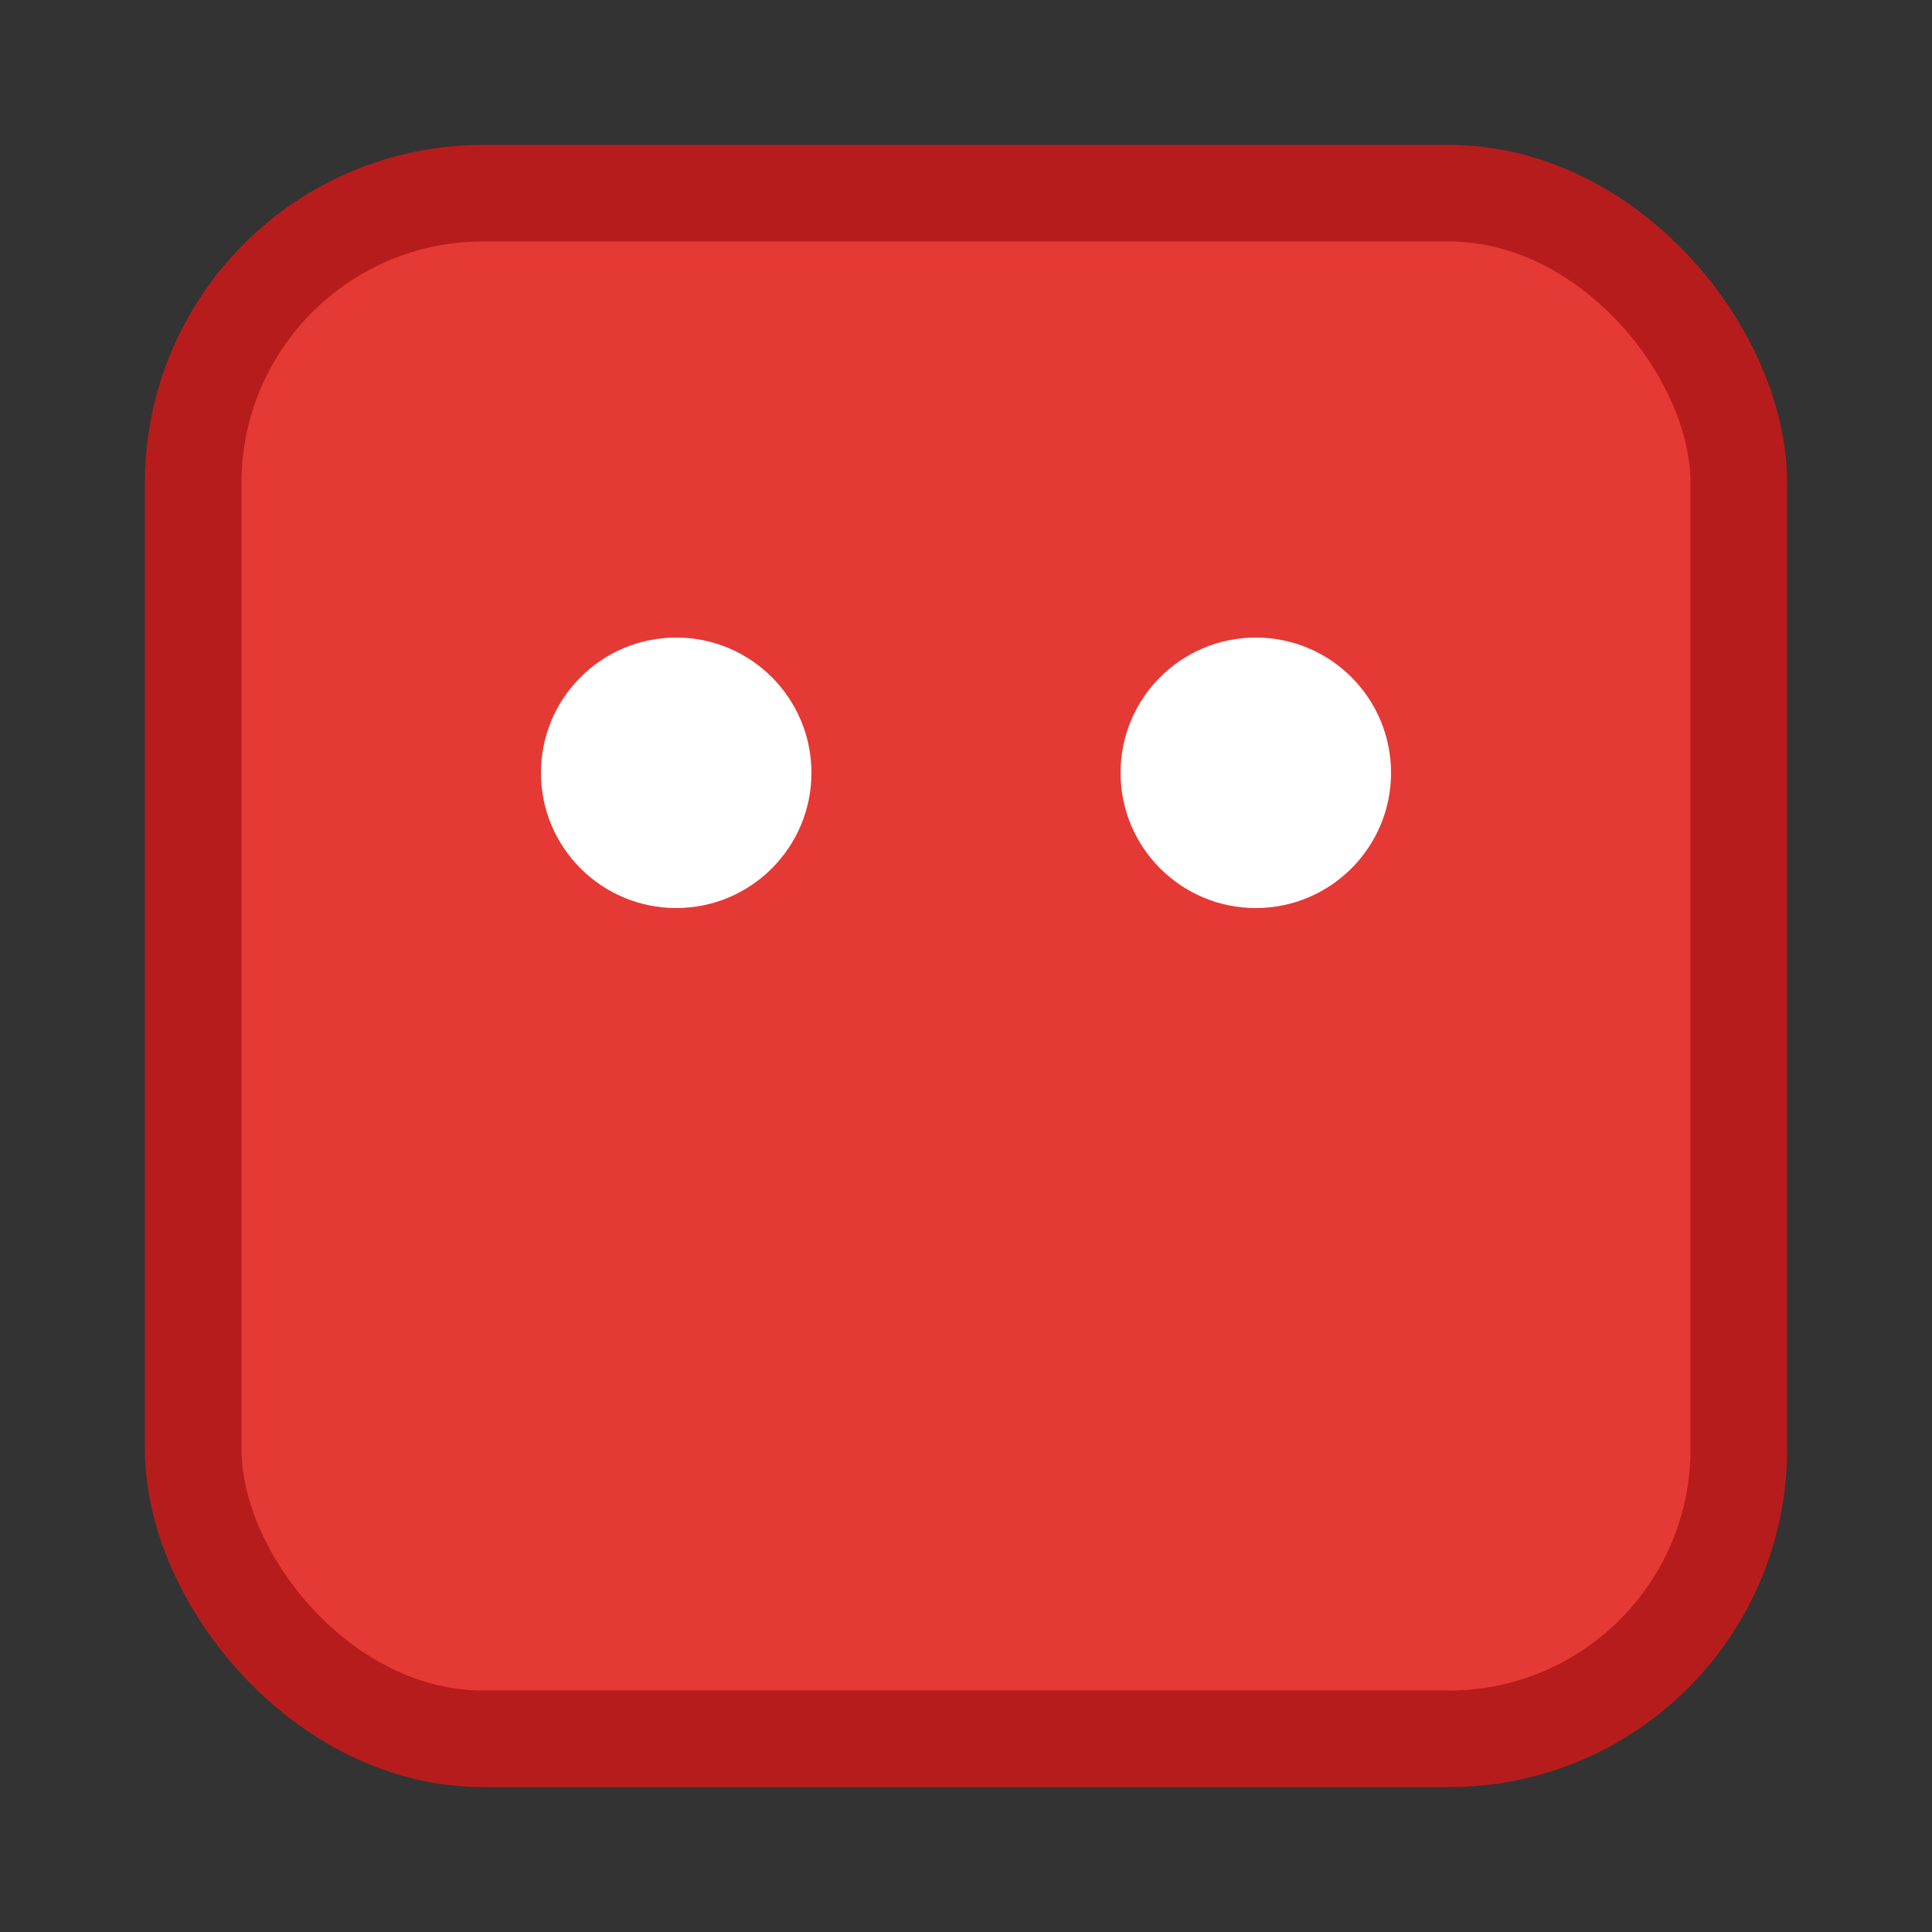 <svg xmlns="http://www.w3.org/2000/svg" width="1" height="1" viewBox="0 0 1 1">
  <rect x="0" y="0" width="1" height="1" fill="#333333" stroke="none"/>
  <rect x="0.1" y="0.1" width="0.8" height="0.8" rx="0.15" ry="0.15" fill="#e53935" stroke="#b71c1c" stroke-width="0.05" />
  <circle cx="0.35" cy="0.4" r="0.07" fill="#ffffff" />
  <circle cx="0.65" cy="0.4" r="0.07" fill="#ffffff" />
</svg>